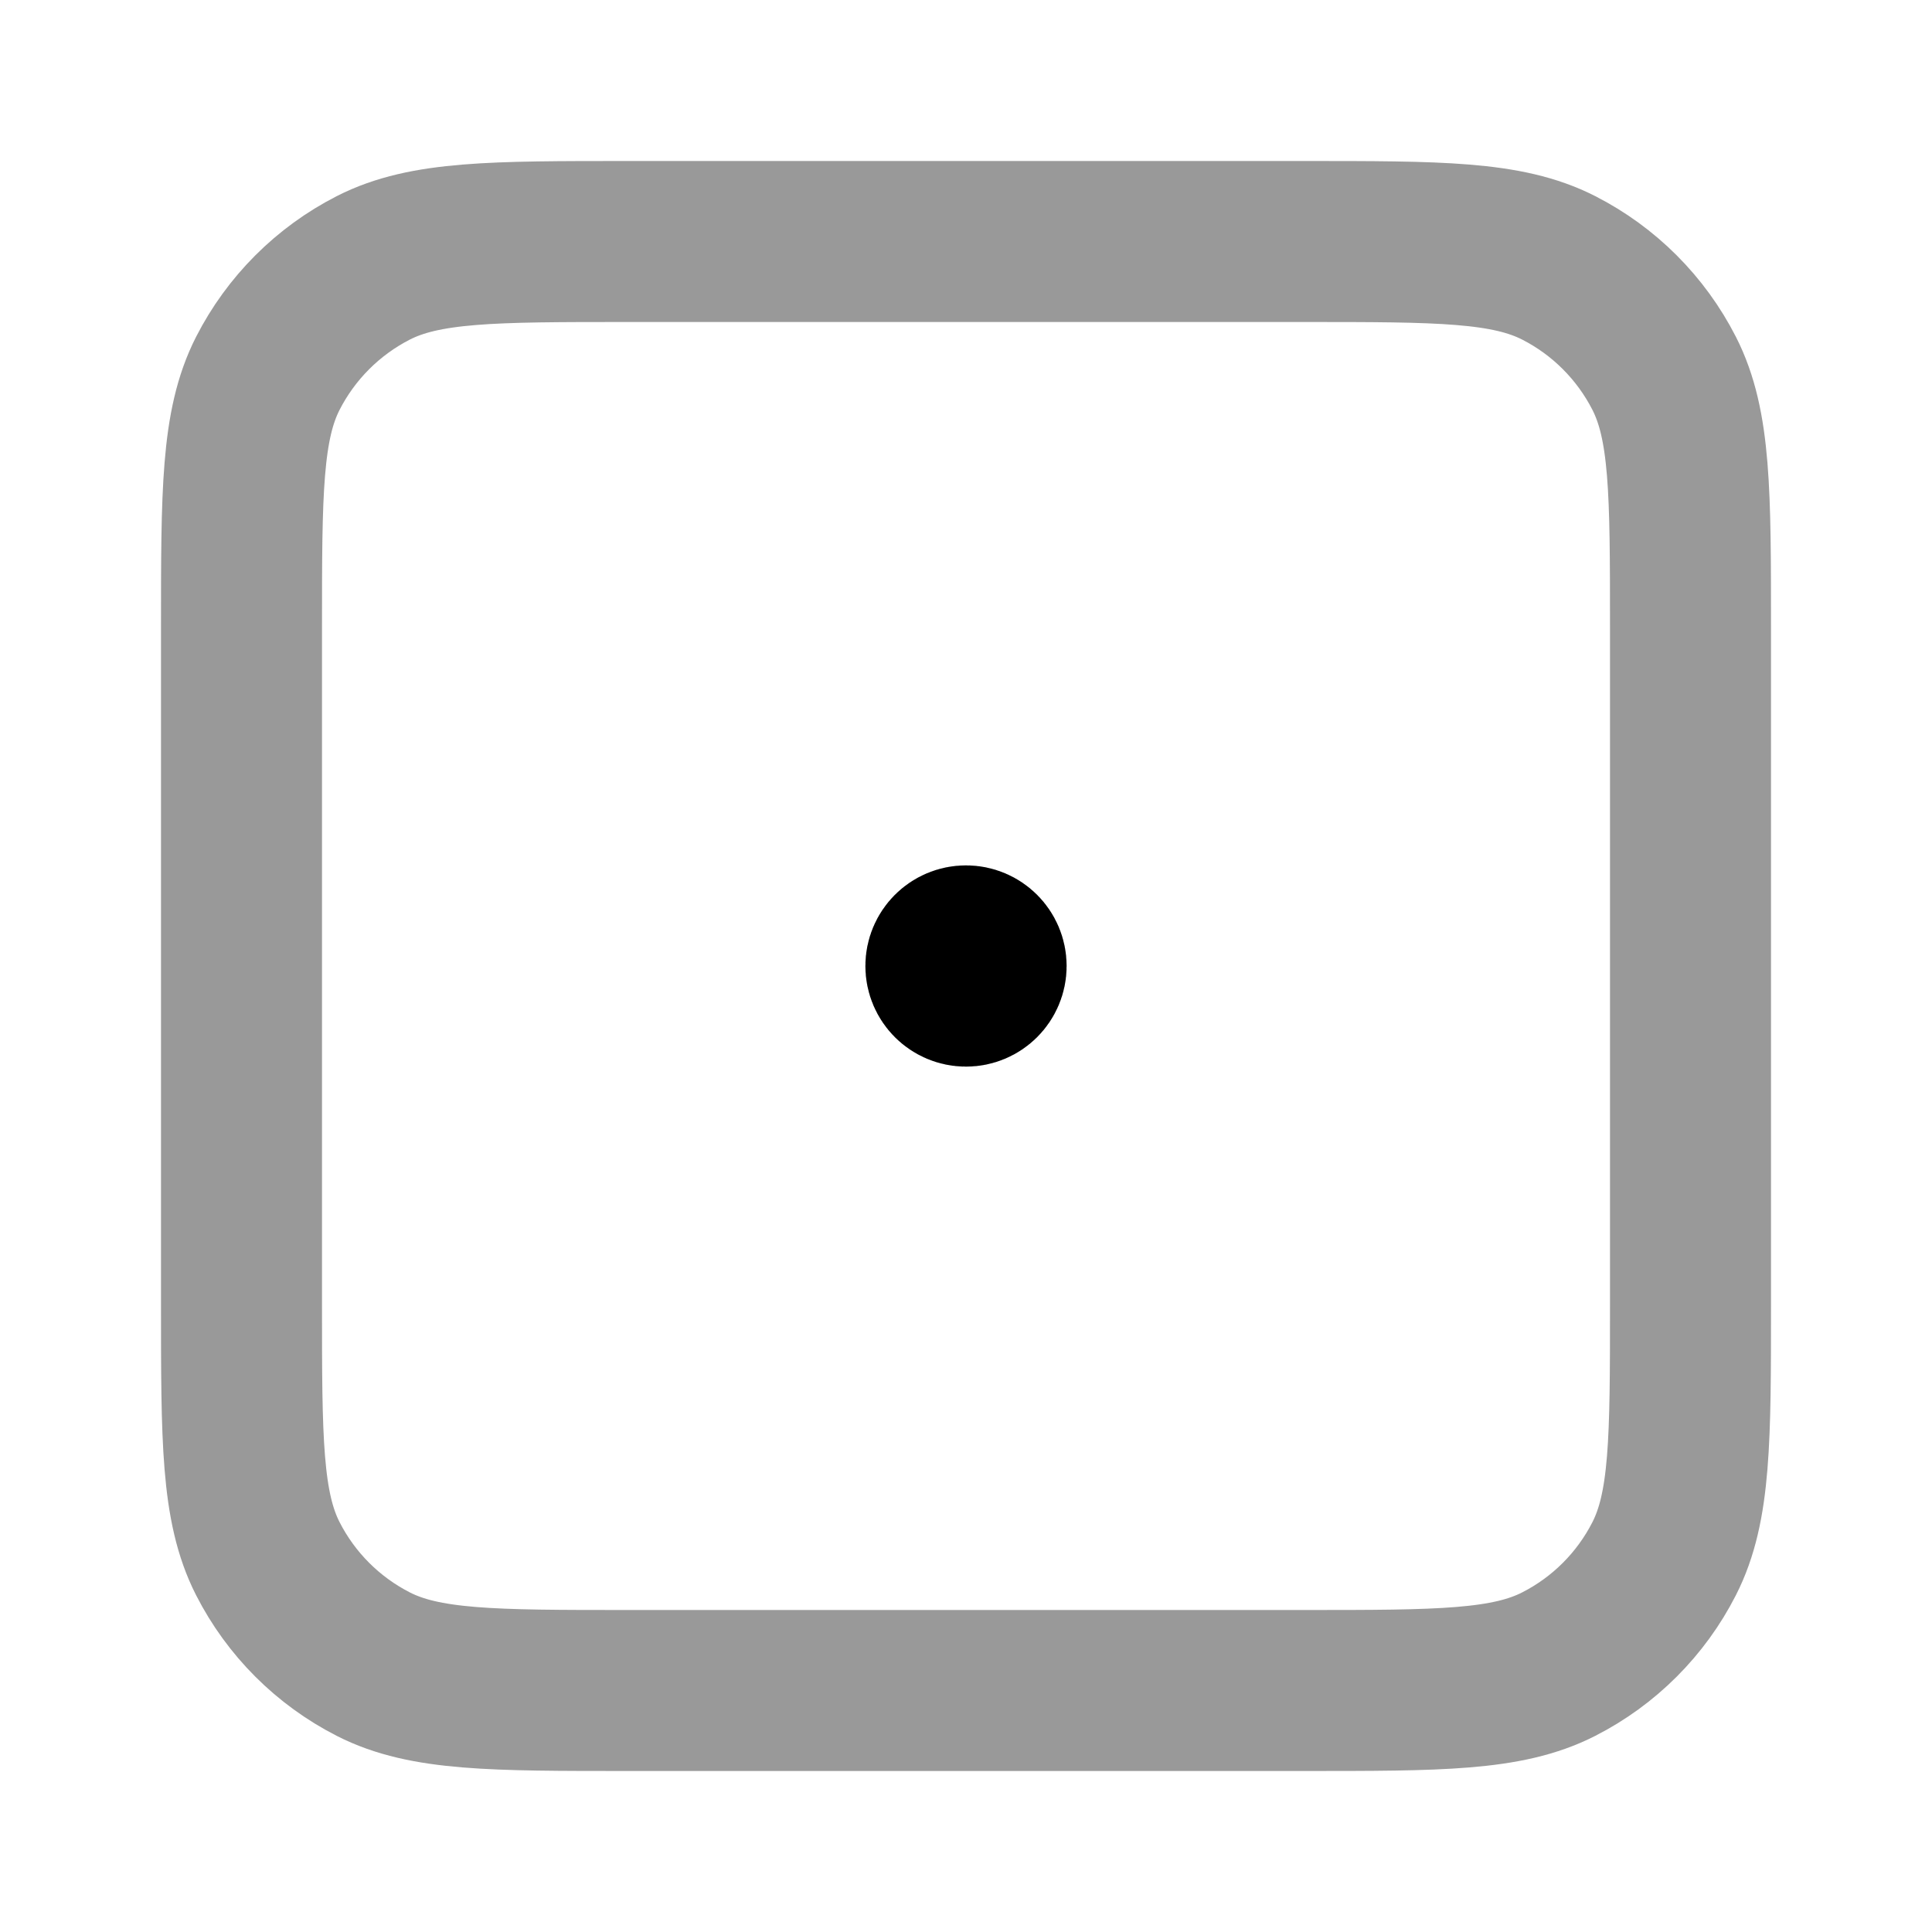 <svg viewBox="0 0 24 24" fill="none" xmlns="http://www.w3.org/2000/svg">
<path opacity="0.4" d="M3 7.8C3 6.12 3 5.28 3.327 4.638C3.615 4.074 4.074 3.615 4.638 3.327C5.28 3 6.12 3 7.8 3H16.2C17.88 3 18.72 3 19.362 3.327C19.927 3.615 20.385 4.074 20.673 4.638C21 5.28 21 6.12 21 7.8V16.2C21 17.88 21 18.72 20.673 19.362C20.385 19.927 19.927 20.385 19.362 20.673C18.72 21 17.88 21 16.2 21H7.8C6.12 21 5.28 21 4.638 20.673C4.074 20.385 3.615 19.927 3.327 19.362C3 18.72 3 17.88 3 16.2V7.8Z" stroke="currentColor" stroke-width="2" stroke-linecap="round" stroke-linejoin="round"/>
<path d="M12 12H12.005M12.25 12C12.25 12.138 12.138 12.25 12 12.25C11.862 12.25 11.75 12.138 11.75 12C11.75 11.862 11.862 11.75 12 11.75C12.138 11.75 12.25 11.862 12.25 12Z" stroke="currentColor" stroke-width="2" stroke-linecap="round" stroke-linejoin="round"/>
</svg>
